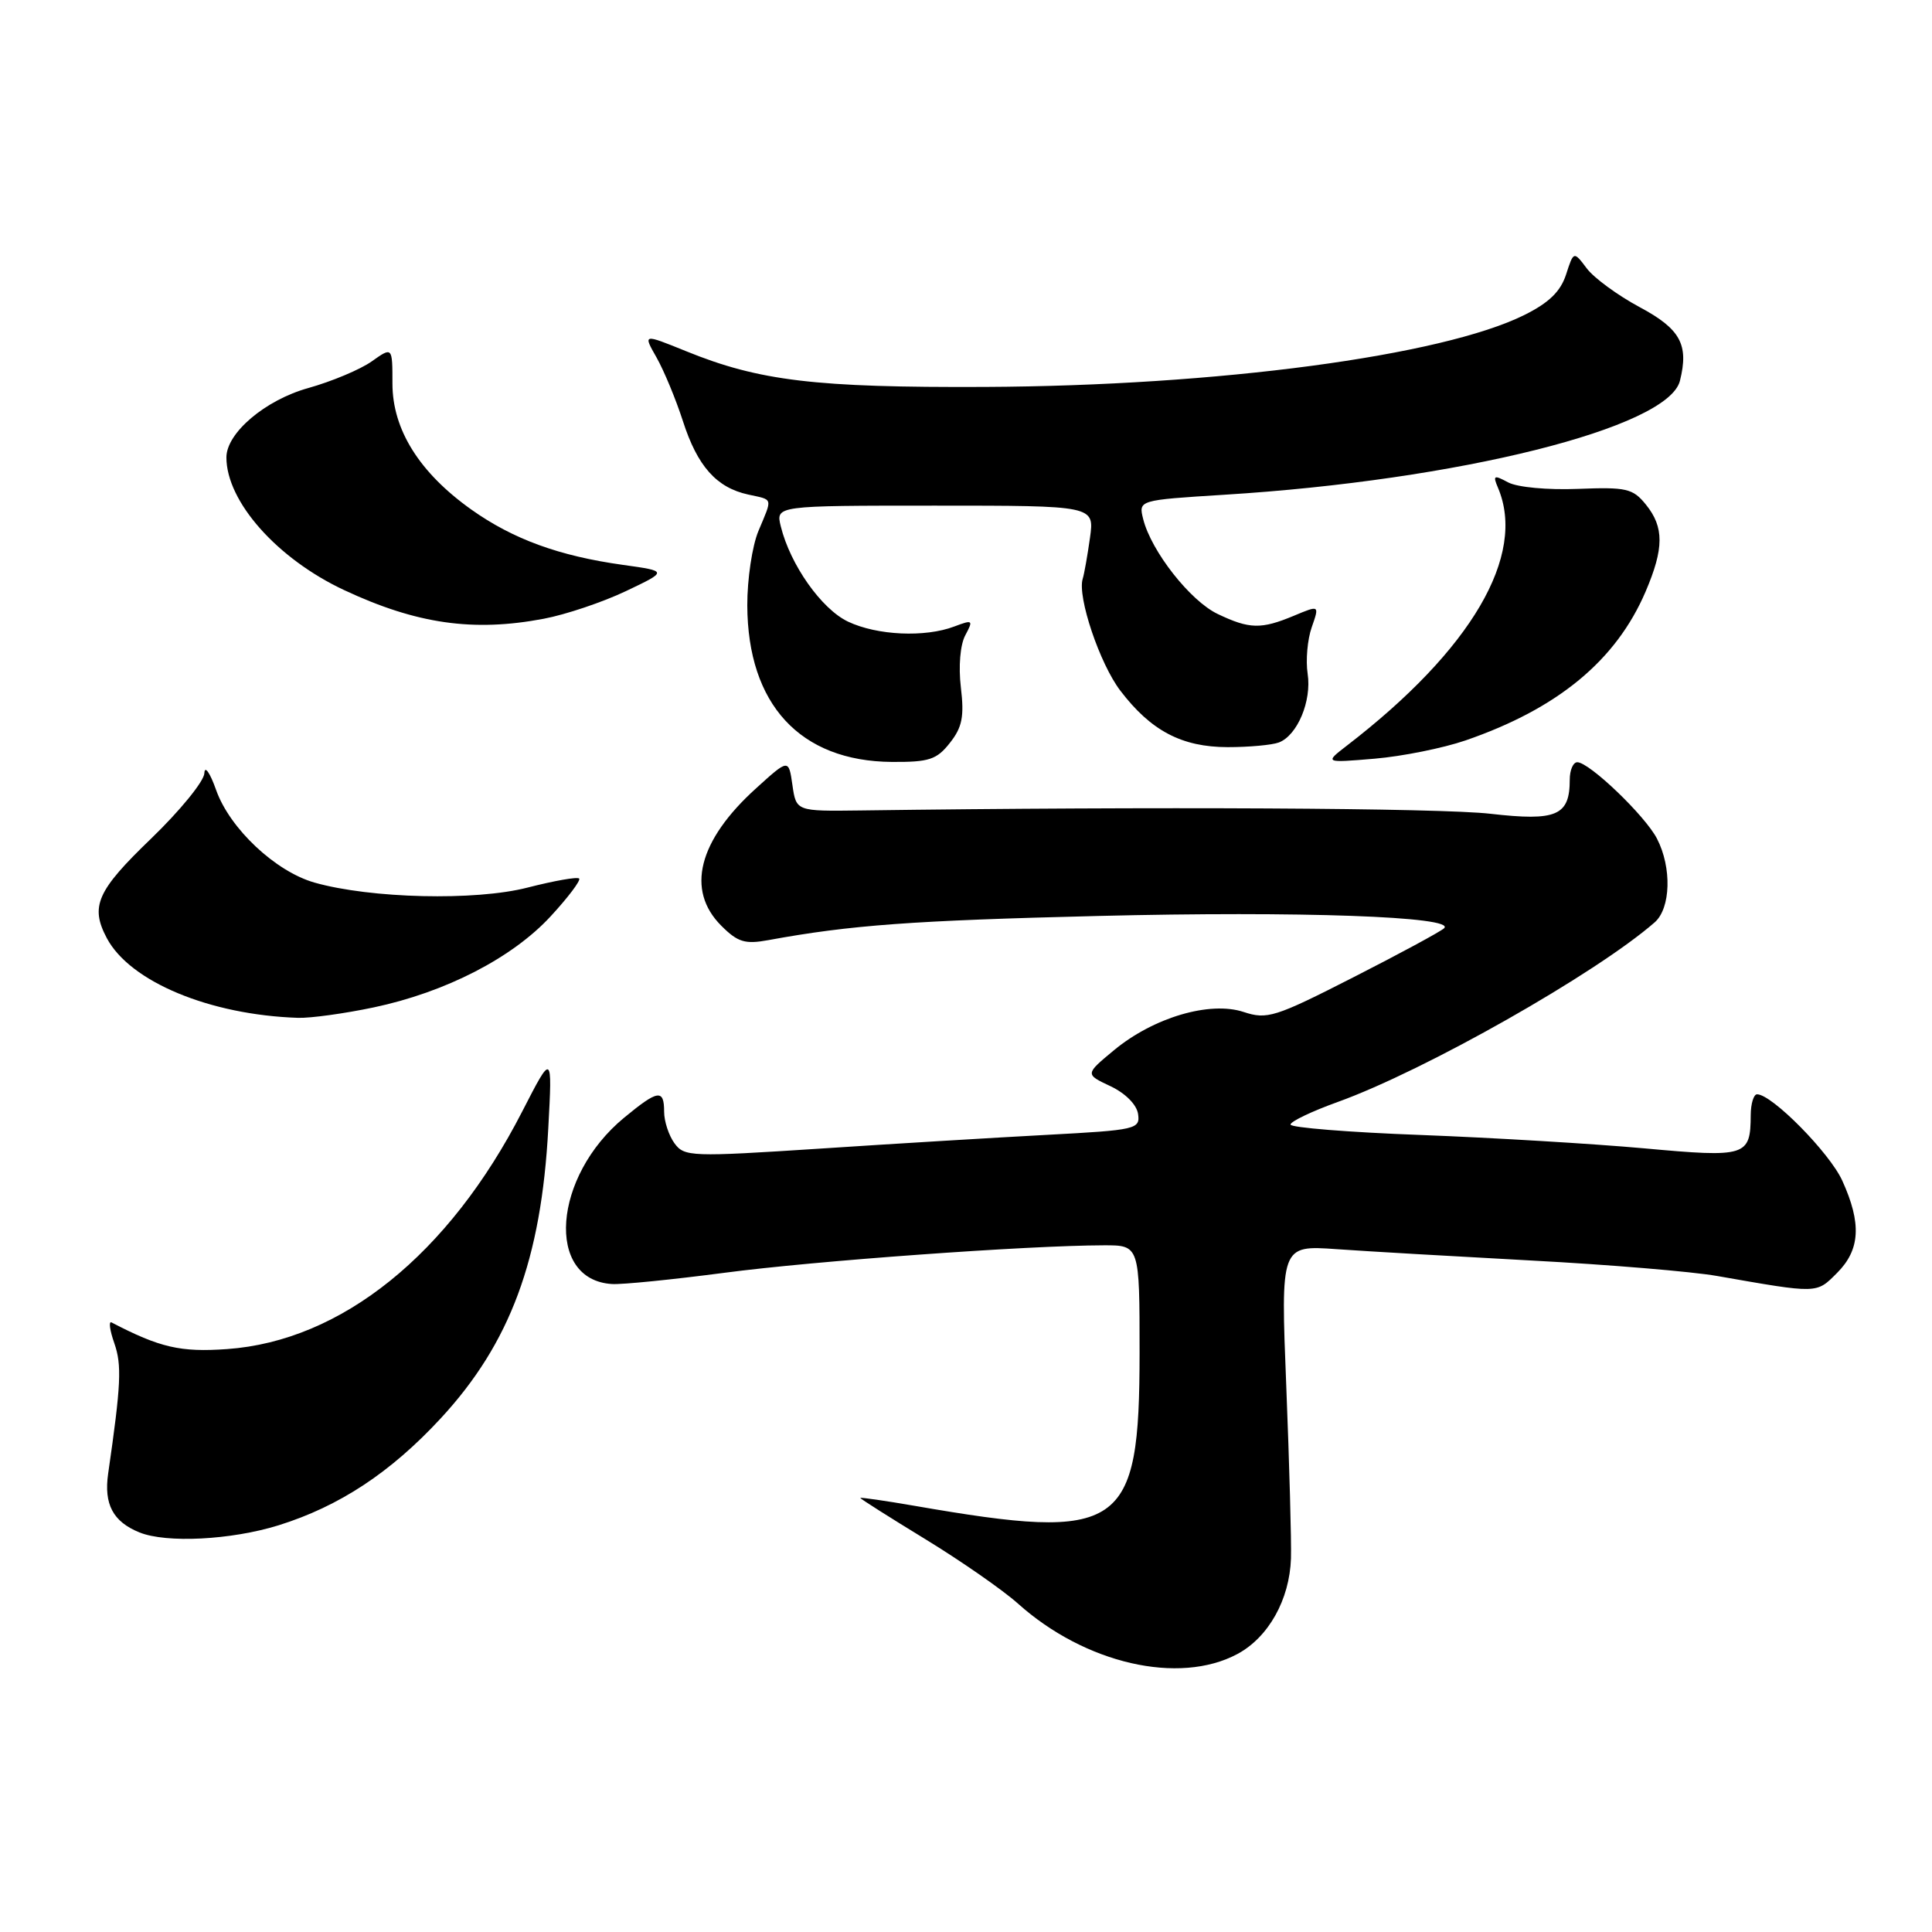 <?xml version="1.0" encoding="UTF-8" standalone="no"?>
<!DOCTYPE svg PUBLIC "-//W3C//DTD SVG 1.1//EN" "http://www.w3.org/Graphics/SVG/1.1/DTD/svg11.dtd" >
<svg xmlns="http://www.w3.org/2000/svg" xmlns:xlink="http://www.w3.org/1999/xlink" version="1.1" viewBox="0 0 256 256">
 <g >
 <path fill="currentColor"
d=" M 163.97 219.16 C 168.08 216.95 170.88 211.96 171.06 206.50 C 171.13 204.30 170.85 194.06 170.44 183.75 C 169.69 165.00 169.69 165.00 177.10 165.52 C 181.17 165.81 192.82 166.48 203.00 167.03 C 213.18 167.57 224.20 168.49 227.50 169.07 C 240.99 171.43 240.65 171.44 243.42 168.67 C 246.49 165.60 246.69 162.11 244.11 156.44 C 242.43 152.75 234.79 145.00 232.82 145.00 C 232.37 145.00 231.99 146.24 231.98 147.75 C 231.95 153.23 231.41 153.40 217.85 152.16 C 211.06 151.55 197.74 150.75 188.25 150.39 C 178.76 150.04 171.00 149.41 171.00 149.01 C 171.00 148.60 173.81 147.26 177.25 146.02 C 188.78 141.87 211.47 129.01 219.25 122.22 C 221.39 120.35 221.54 114.95 219.56 111.13 C 218.00 108.09 210.59 101.00 209.00 101.00 C 208.45 101.00 208.00 102.04 208.00 103.31 C 208.00 108.09 206.26 108.83 197.50 107.83 C 190.87 107.06 152.99 106.86 114.00 107.39 C 105.50 107.50 105.50 107.50 105.00 104.02 C 104.50 100.54 104.50 100.54 100.19 104.45 C 92.52 111.38 90.86 117.95 95.57 122.66 C 97.76 124.85 98.71 125.14 101.82 124.57 C 112.72 122.57 120.96 121.97 145.50 121.37 C 172.21 120.71 192.99 121.45 191.35 123.00 C 190.88 123.44 185.47 126.37 179.32 129.50 C 168.93 134.80 167.90 135.12 164.78 134.09 C 160.31 132.62 152.88 134.81 147.63 139.14 C 143.77 142.34 143.77 142.34 147.13 143.92 C 149.12 144.86 150.62 146.37 150.80 147.61 C 151.09 149.62 150.55 149.74 138.80 150.37 C 132.04 150.73 118.45 151.55 108.62 152.20 C 91.56 153.31 90.68 153.28 89.37 151.49 C 88.62 150.46 88.00 148.58 88.00 147.31 C 88.00 144.27 87.19 144.39 82.70 148.10 C 73.25 155.89 72.24 169.59 81.08 170.14 C 82.41 170.23 89.12 169.55 96.00 168.65 C 107.94 167.07 136.18 165.03 146.25 165.01 C 151.00 165.00 151.00 165.00 151.00 179.25 C 150.99 202.76 148.73 204.30 121.25 199.54 C 117.26 198.85 114.00 198.38 114.00 198.49 C 114.00 198.60 117.88 201.06 122.63 203.96 C 127.37 206.86 132.88 210.69 134.88 212.48 C 143.77 220.45 156.23 223.31 163.97 219.16 Z  M 36.91 202.11 C 44.95 199.60 51.74 195.13 58.38 187.96 C 67.60 178.00 71.73 166.88 72.65 149.50 C 73.19 139.50 73.19 139.50 69.20 147.27 C 59.48 166.22 45.25 177.68 30.09 178.76 C 23.93 179.20 21.19 178.57 14.78 175.23 C 14.38 175.02 14.54 176.26 15.15 177.99 C 16.16 180.90 16.04 183.44 14.33 195.27 C 13.75 199.32 14.97 201.63 18.47 203.05 C 22.04 204.50 30.63 204.06 36.91 202.11 Z  M 49.50 133.49 C 59.04 131.48 67.89 126.92 72.96 121.42 C 75.28 118.91 76.98 116.65 76.74 116.41 C 76.50 116.16 73.42 116.71 69.90 117.61 C 63.00 119.39 49.12 119.06 41.68 116.95 C 36.50 115.48 30.45 109.79 28.64 104.69 C 27.83 102.39 27.12 101.38 27.08 102.45 C 27.04 103.52 23.85 107.43 20.00 111.14 C 12.83 118.04 11.92 120.10 14.16 124.32 C 17.24 130.09 27.78 134.48 39.50 134.87 C 41.15 134.92 45.65 134.30 49.50 133.49 Z  M 125.87 98.43 C 127.50 96.37 127.78 94.94 127.32 91.09 C 126.99 88.29 127.23 85.43 127.91 84.17 C 128.99 82.15 128.90 82.09 126.46 83.01 C 122.57 84.49 116.23 84.20 112.37 82.37 C 108.85 80.70 104.71 74.83 103.46 69.75 C 102.78 67.00 102.78 67.00 123.90 67.00 C 145.02 67.00 145.02 67.00 144.43 71.25 C 144.10 73.59 143.67 76.04 143.46 76.71 C 142.74 79.08 145.72 87.95 148.46 91.53 C 152.51 96.84 156.60 98.99 162.67 99.00 C 165.51 99.00 168.56 98.72 169.46 98.38 C 171.91 97.44 173.82 92.89 173.27 89.28 C 173.00 87.51 173.24 84.74 173.81 83.12 C 174.84 80.17 174.84 80.17 171.45 81.59 C 167.11 83.40 165.57 83.37 161.36 81.36 C 157.73 79.64 152.55 73.05 151.48 68.79 C 150.85 66.27 150.85 66.27 162.18 65.56 C 193.26 63.64 221.04 56.69 222.60 50.46 C 223.80 45.66 222.67 43.59 217.25 40.69 C 214.36 39.14 211.21 36.83 210.26 35.57 C 208.52 33.26 208.52 33.26 207.51 36.38 C 206.78 38.63 205.23 40.13 201.98 41.74 C 191.07 47.16 161.32 51.13 130.50 51.27 C 108.05 51.37 100.59 50.48 90.87 46.52 C 85.20 44.22 85.20 44.22 86.99 47.36 C 87.97 49.09 89.55 52.89 90.49 55.80 C 92.41 61.77 94.93 64.61 99.14 65.53 C 102.50 66.27 102.38 65.85 100.50 70.35 C 99.67 72.32 99.01 76.76 99.02 80.22 C 99.07 93.34 106.02 100.87 118.18 100.96 C 123.11 100.99 124.12 100.66 125.87 98.43 Z  M 194.19 98.11 C 206.41 93.90 214.14 87.52 218.05 78.39 C 220.50 72.66 220.51 69.85 218.09 66.86 C 216.36 64.72 215.51 64.53 209.08 64.78 C 205.08 64.94 201.06 64.57 199.84 63.92 C 197.94 62.90 197.79 62.98 198.49 64.63 C 202.30 73.60 194.98 86.09 178.48 98.79 C 175.50 101.09 175.50 101.09 182.14 100.53 C 185.80 100.22 191.22 99.13 194.19 98.11 Z  M 72.04 81.99 C 74.96 81.44 79.86 79.79 82.93 78.33 C 88.50 75.68 88.50 75.68 82.54 74.85 C 74.08 73.67 67.97 71.44 62.44 67.51 C 55.57 62.62 52.00 56.92 52.00 50.82 C 52.00 45.94 52.00 45.94 49.25 47.89 C 47.74 48.96 43.95 50.55 40.84 51.42 C 35.14 53.01 30.00 57.37 30.00 60.61 C 30.00 66.46 36.73 74.04 45.60 78.19 C 55.19 82.68 62.71 83.76 72.04 81.99 Z "/>
</g>
</svg>